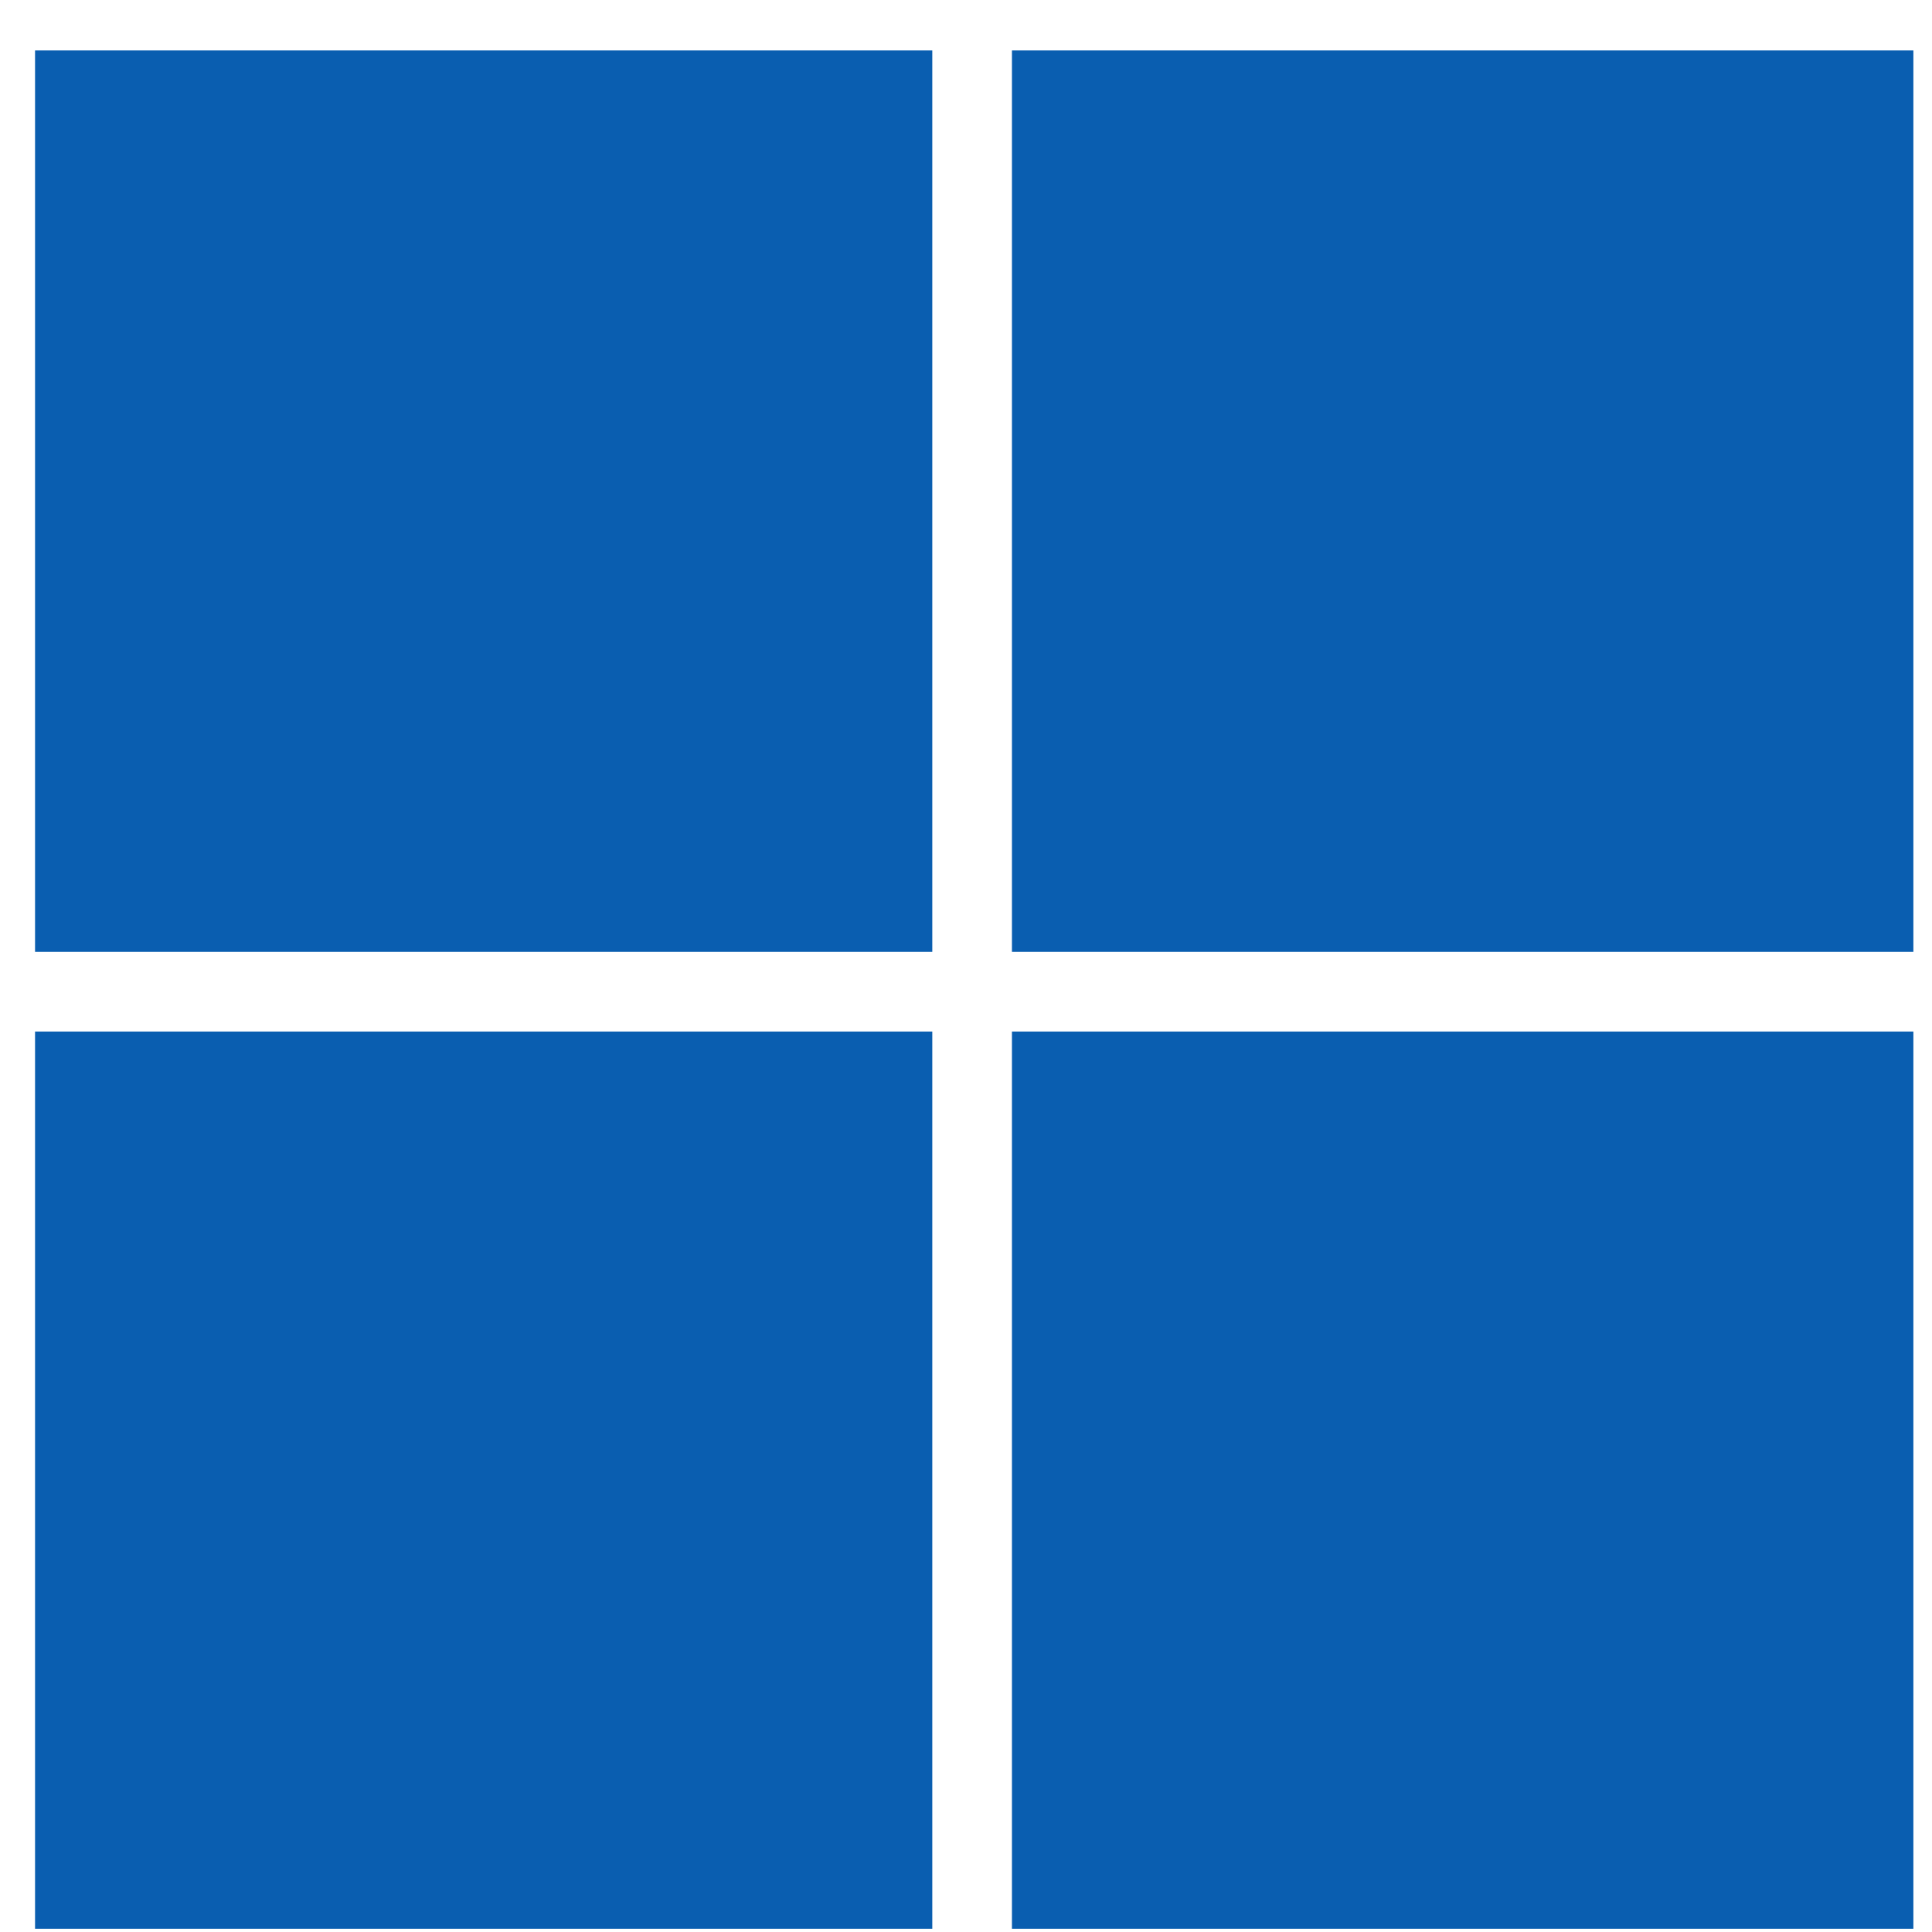 <svg width="36" height="36" viewBox="0 0 36 36" fill="none" xmlns="http://www.w3.org/2000/svg">
<path d="M0.653 0.94H17.372V17.737H0.653V0.94ZM18.856 0.94H35.653V17.737H18.856V0.94ZM0.653 19.221H17.372V35.94H0.653V19.221ZM18.856 19.221H35.653V35.94H18.856V19.221Z" fill="#0A5EB0"/>
</svg>
